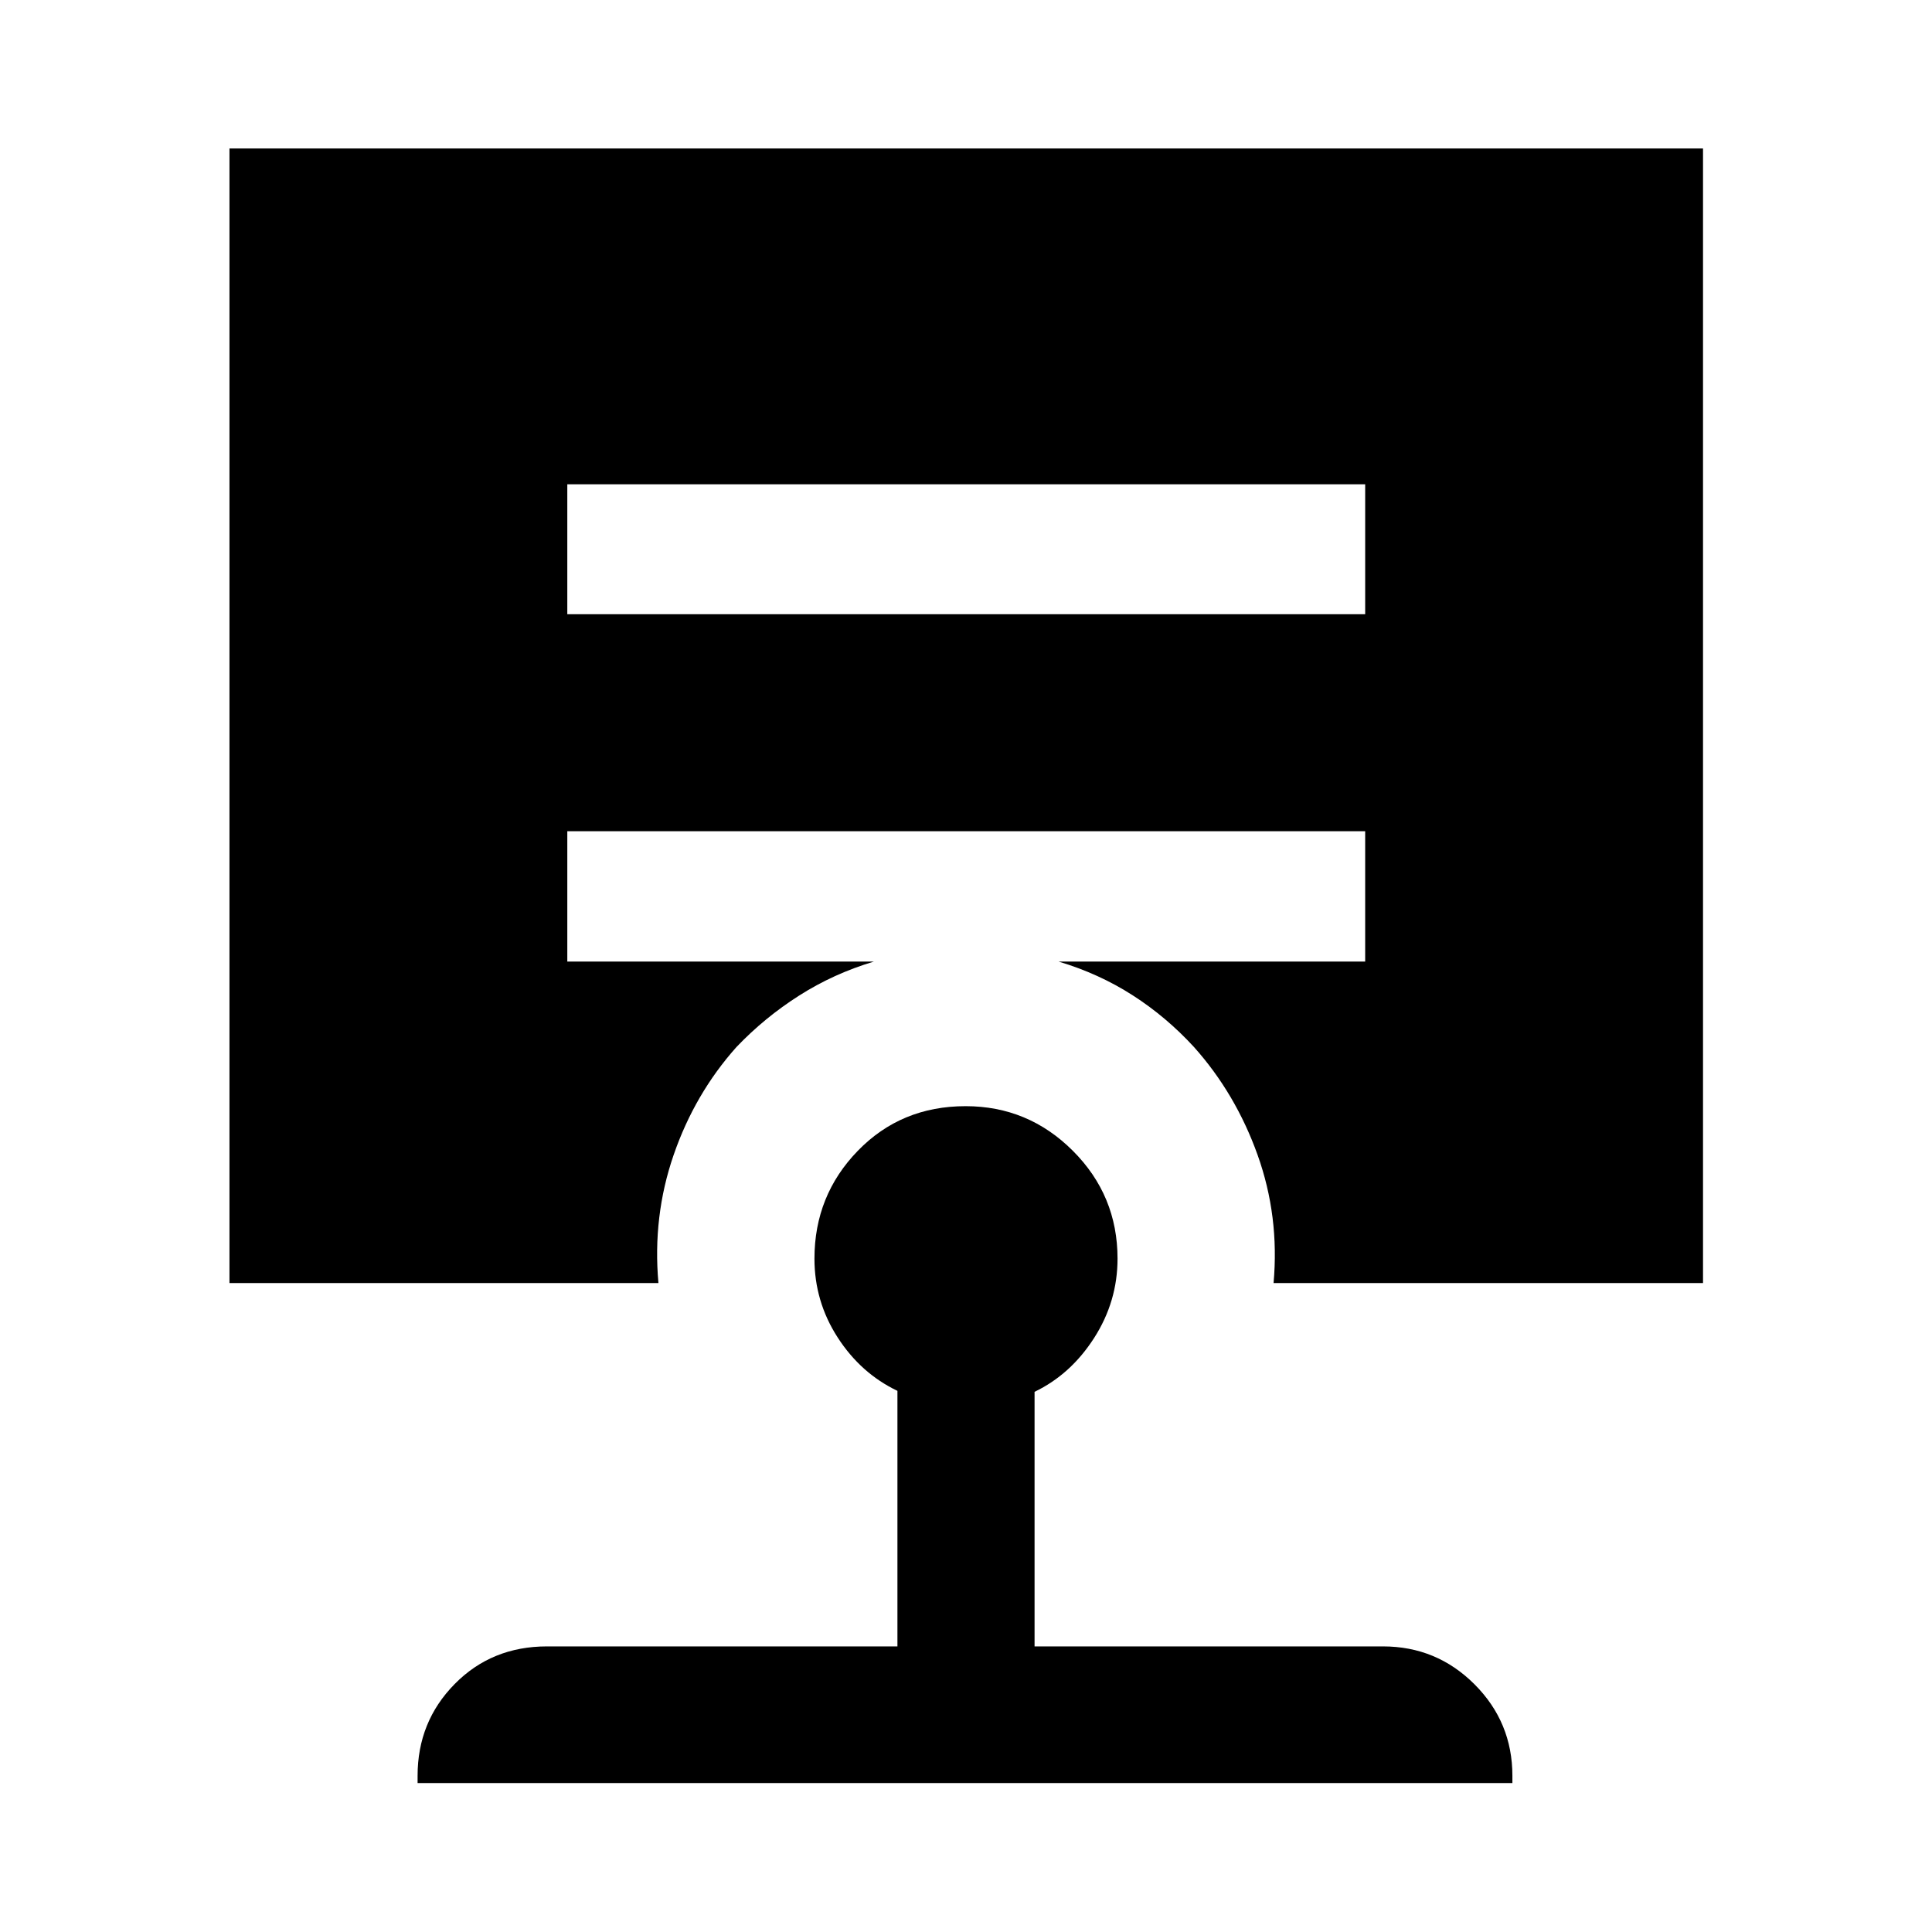 <svg xmlns="http://www.w3.org/2000/svg" width="48" height="48" viewBox="0 -960 960 960"><path d="M479.81-410.35q31.1 0 53.3 22.19 22.19 22.18 22.19 53.57 0 21.26-11.63 39.41-11.63 18.14-29.6 26.77v126.5H687.2q26.63 0 45.47 18.83 18.83 18.83 18.83 45.47v3.59h-544v-3.59q0-26.89 18.42-45.6 18.42-18.7 45.88-18.7h174.13v-126.98q-18.23-8.72-29.73-26.58t-11.5-39.12q0-31.39 21.53-53.57 21.53-22.19 53.58-22.19Zm-197.92-309v64.55h396.46v-64.55H281.89ZM114.02-322.46v-563.76h732.2v563.76H632.83q2.95-33.19-7.93-63.63-10.88-30.43-31.6-53.63-13.76-15-30.52-25.75-16.77-10.76-36.76-16.73h152.33v-64.78H281.89v64.78h152.33q-19.99 5.98-37.14 16.9-17.16 10.92-31.15 25.58-20.71 23.2-31.21 53.63-10.5 30.44-7.55 63.63H114.02Z"/></svg>